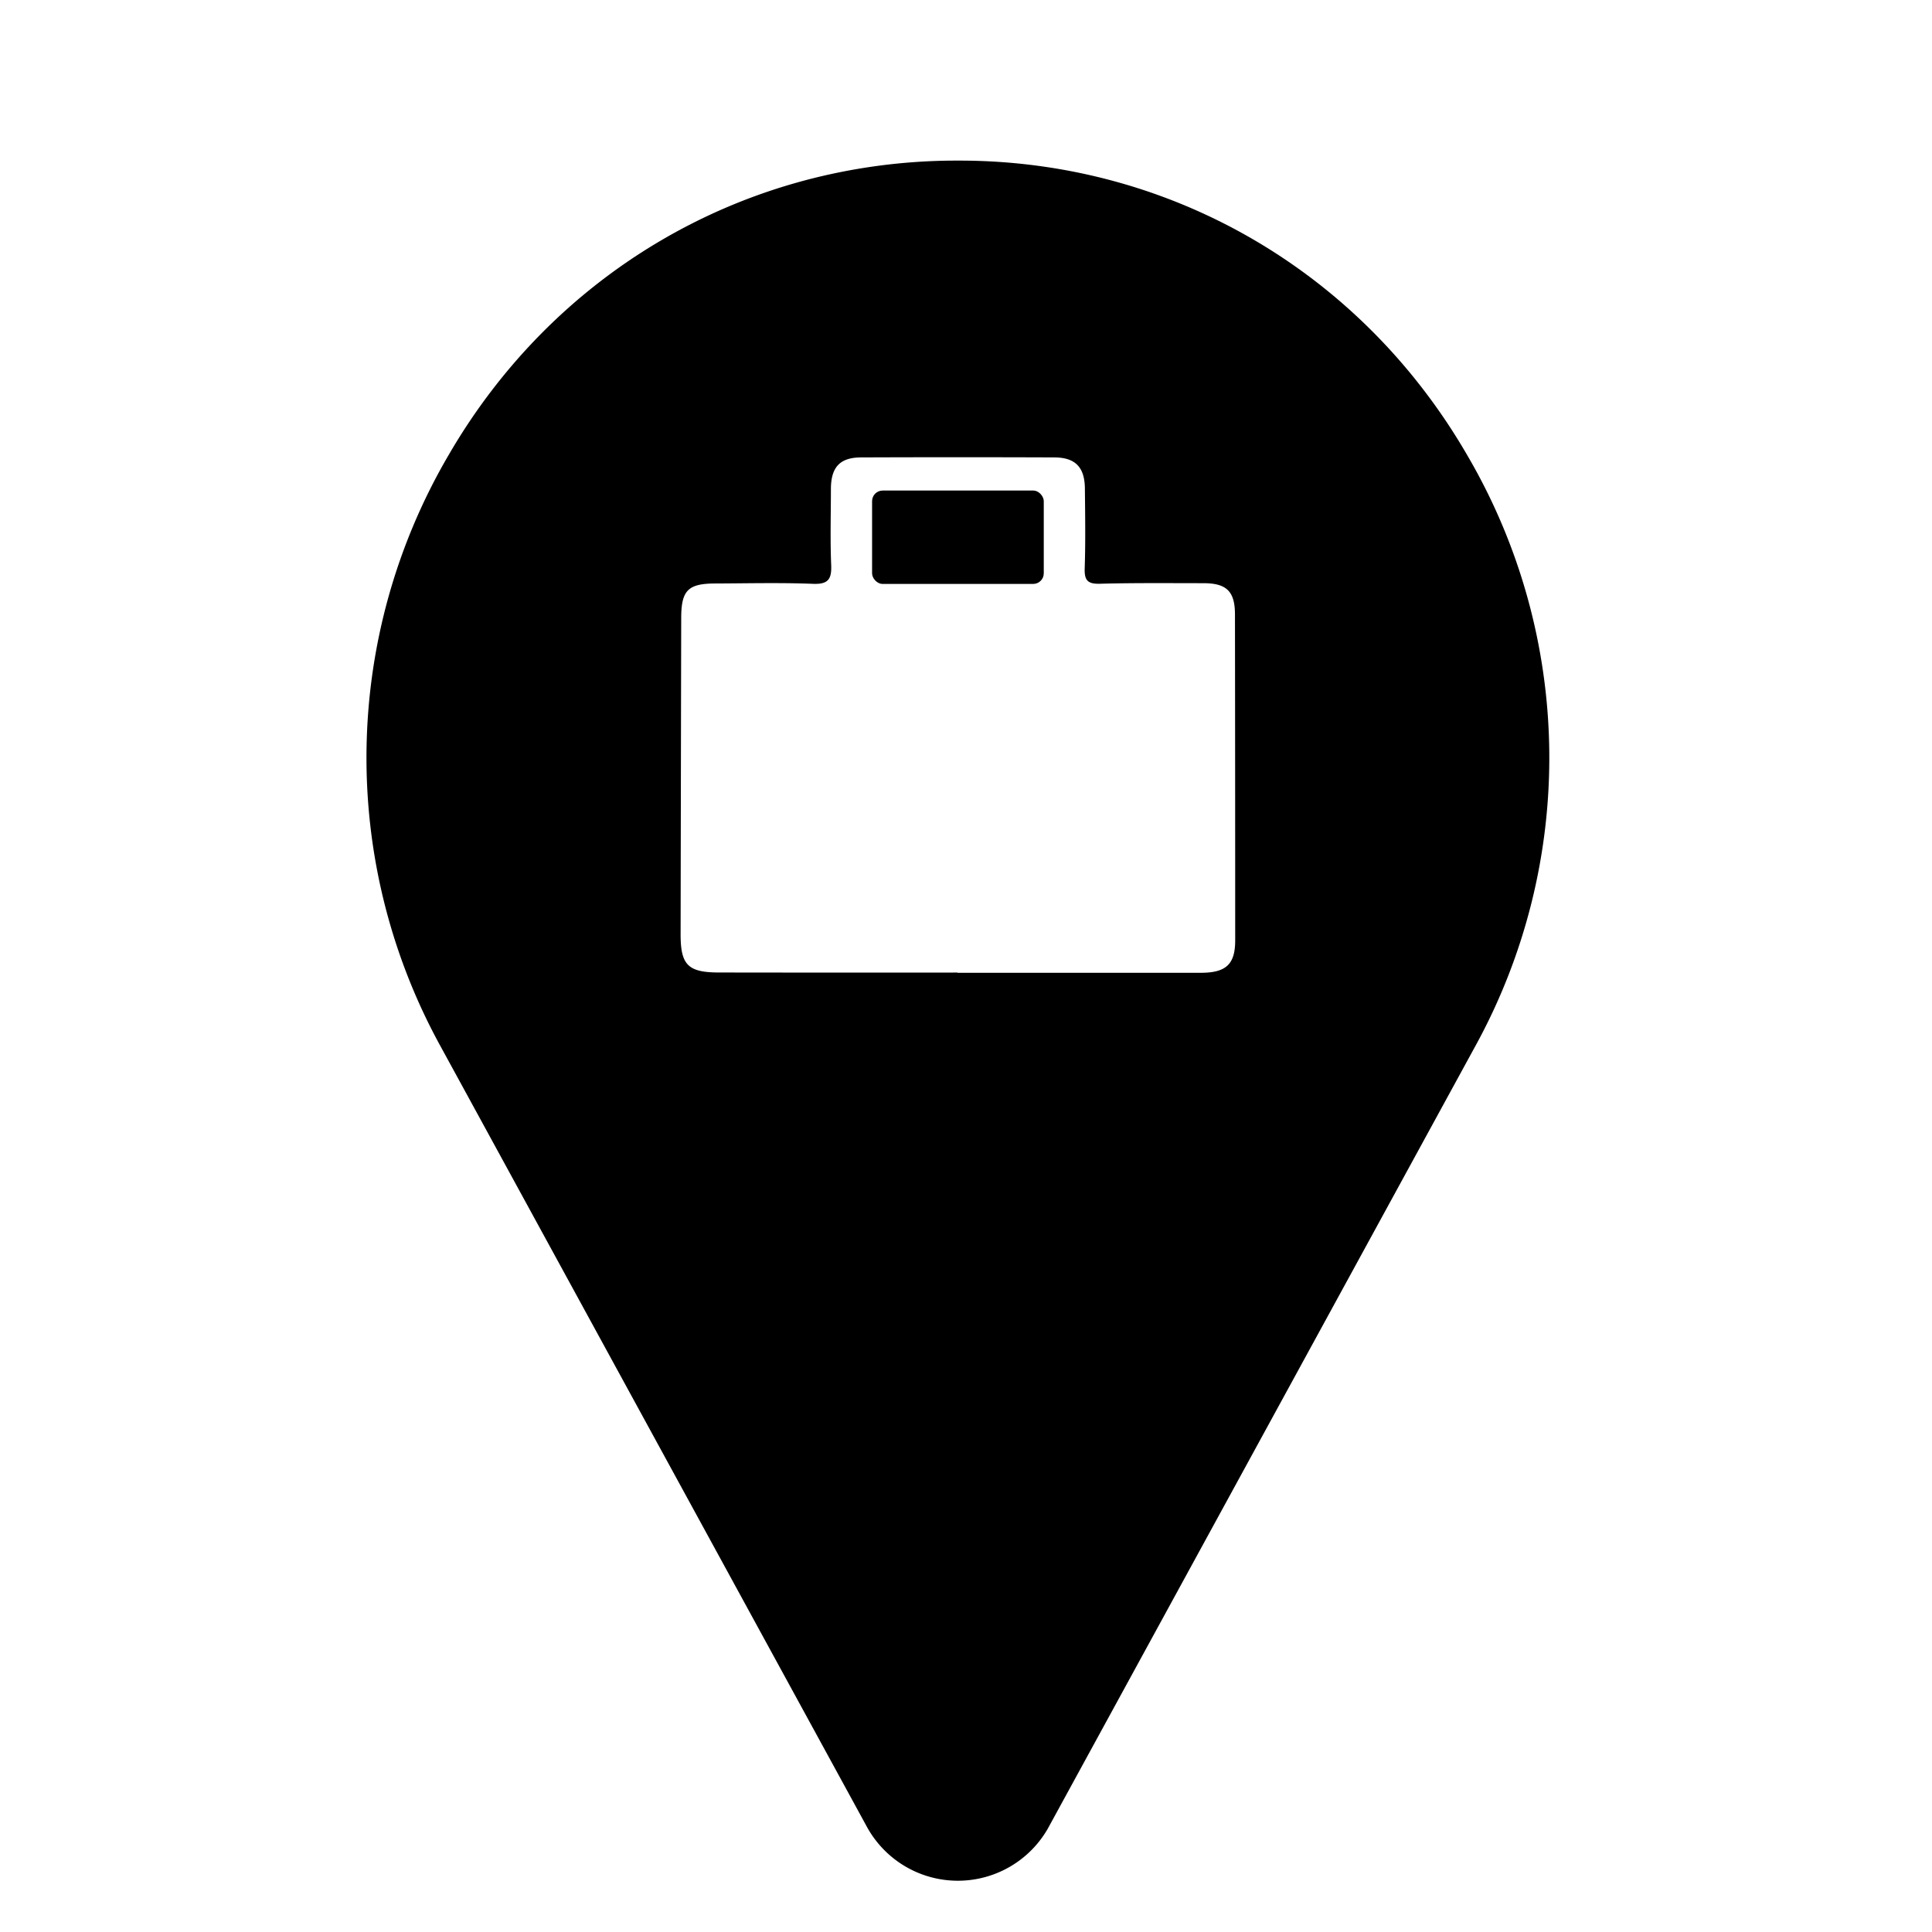 <svg id="Layer_1" data-name="Layer 1" xmlns="http://www.w3.org/2000/svg" viewBox="0 0 512 512"><title>find_job</title><path d="M133.41,200A120.56,120.56,0,0,1,253.58,79c66.3-.24,120.58,53.63,120.69,120.05.12,65.26-51.31,120.66-120.35,120.71S133.89,264.63,133.41,200Zm120.33,57.71v.09q32.24,0,64.49,0c6.69,0,9.1-2.27,9.11-8.53q0-43.21-.06-86.42c0-6.13-2.21-8.28-8.31-8.3-9.17,0-18.35-.1-27.51.15-3.31.09-4.11-1-4-4.15.23-7,.12-14,.05-21.06-.05-5.66-2.5-8.24-8.08-8.27q-25.59-.1-51.17,0c-5.65,0-8,2.55-8.06,8.24,0,6.73-.21,13.48.07,20.2.16,3.78-.72,5.23-4.84,5.06-8.59-.34-17.2-.12-25.79-.09-7.31,0-9.1,1.81-9.11,9.15q-.09,41.92-.16,83.83c0,8.11,1.94,10.1,10.17,10.11Q222.15,257.77,253.74,257.74Z"/><path d="M388.81,120.59c-27.67-47.75-76.81-76.92-131.46-78q-3.51-.06-7,0c-54.65,1.12-103.79,30.29-131.46,78a158.72,158.72,0,0,0-2.07,156.82L229.85,484.33c.05.09.1.19.16.28a27.48,27.48,0,0,0,47.67,0l.15-.28L390.88,277.41a158.72,158.72,0,0,0-2.07-156.82ZM247,280.5c-78.49,19.45-93.71-32.26-92.5-118,.66-46.85,60.85-50.54,111-58,56.79-8.44,120,84.78,90.5,142.5C339.91,278.48,281.31,272,247,280.5Z"/><rect x="231.11" y="130" width="45.5" height="24.75" rx="2.81" ry="2.81"/></svg>